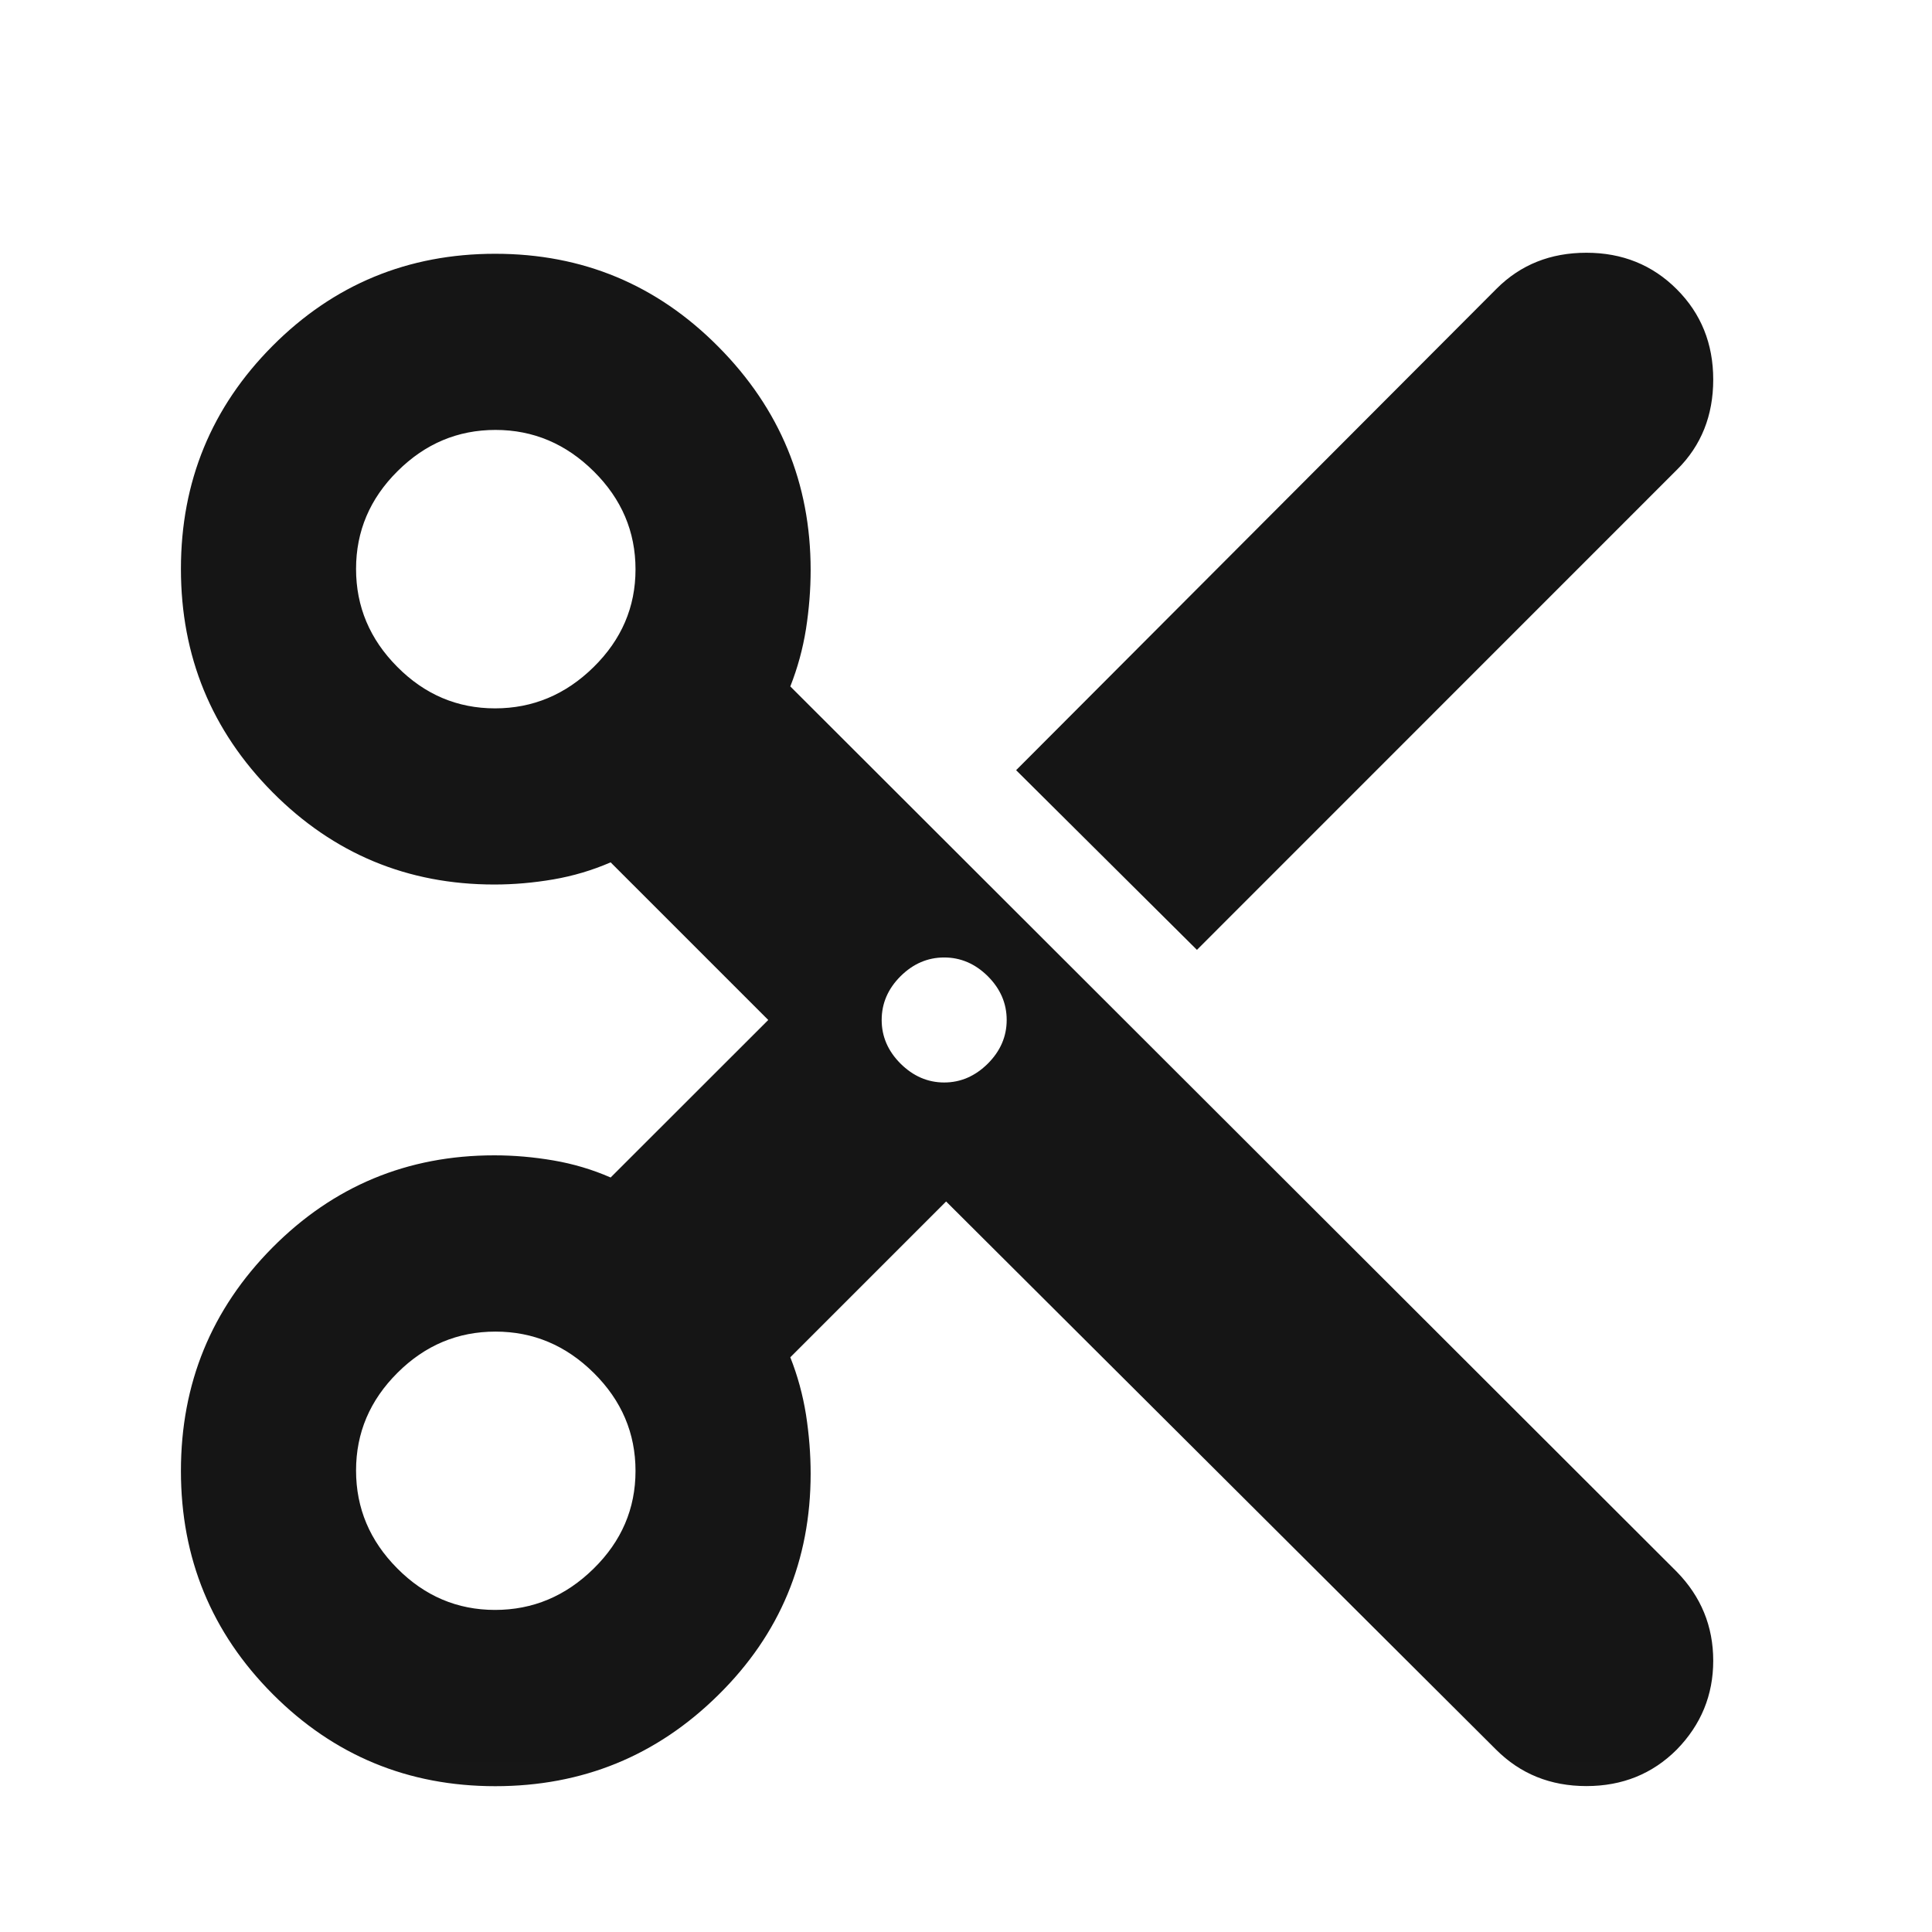 <svg width="17" height="17" viewBox="0 0 17 17" fill="none" xmlns="http://www.w3.org/2000/svg">
<mask id="mask0_63_1055" style="mask-type:alpha" maskUnits="userSpaceOnUse" x="0" y="0" width="17" height="17">
<rect x="0.362" y="0.975" width="16" height="16" fill="#D9D9D9"/>
</mask>
<g mask="url(#mask0_63_1055)">
<path d="M13.164 15.395L8.325 10.572L6.954 11.943C7.018 12.104 7.064 12.273 7.092 12.447C7.119 12.622 7.133 12.795 7.133 12.966C7.133 13.73 6.863 14.38 6.321 14.914C5.78 15.449 5.126 15.717 4.358 15.717C3.59 15.717 2.937 15.446 2.399 14.906C1.861 14.366 1.592 13.711 1.592 12.943C1.592 12.174 1.86 11.52 2.397 10.978C2.934 10.437 3.585 10.166 4.35 10.166C4.522 10.166 4.695 10.181 4.87 10.211C5.045 10.241 5.213 10.291 5.373 10.361L6.76 8.975L5.373 7.588C5.212 7.658 5.043 7.708 4.869 7.738C4.694 7.768 4.521 7.783 4.35 7.783C3.586 7.783 2.935 7.512 2.398 6.971C1.861 6.429 1.592 5.774 1.592 5.006C1.592 4.238 1.861 3.583 2.399 3.043C2.937 2.503 3.59 2.233 4.358 2.233C5.126 2.233 5.78 2.505 6.321 3.051C6.863 3.597 7.133 4.252 7.133 5.016C7.133 5.188 7.119 5.361 7.092 5.535C7.064 5.71 7.018 5.878 6.954 6.04L14.754 13.83C14.968 14.049 15.075 14.31 15.075 14.613C15.075 14.915 14.968 15.176 14.754 15.395C14.54 15.609 14.275 15.716 13.959 15.716C13.643 15.716 13.378 15.609 13.164 15.395ZM10.532 8.358L8.941 6.777L13.169 2.54C13.38 2.329 13.643 2.224 13.959 2.224C14.275 2.224 14.54 2.331 14.754 2.545C14.968 2.759 15.075 3.024 15.075 3.34C15.075 3.656 14.97 3.92 14.759 4.13L10.532 8.358ZM4.356 6.233C4.688 6.233 4.977 6.112 5.223 5.87C5.469 5.628 5.592 5.342 5.592 5.01C5.592 4.678 5.47 4.391 5.225 4.148C4.98 3.905 4.692 3.783 4.36 3.783C4.028 3.783 3.741 3.904 3.498 4.146C3.255 4.387 3.133 4.674 3.133 5.006C3.133 5.338 3.254 5.625 3.496 5.868C3.737 6.111 4.024 6.233 4.356 6.233ZM8.308 9.525C8.453 9.525 8.581 9.469 8.692 9.359C8.803 9.248 8.858 9.12 8.858 8.975C8.858 8.829 8.803 8.701 8.692 8.59C8.581 8.48 8.453 8.425 8.308 8.425C8.163 8.425 8.035 8.48 7.924 8.59C7.813 8.701 7.758 8.829 7.758 8.975C7.758 9.12 7.813 9.248 7.924 9.359C8.035 9.469 8.163 9.525 8.308 9.525ZM4.356 14.166C4.688 14.166 4.977 14.045 5.223 13.803C5.469 13.562 5.592 13.275 5.592 12.943C5.592 12.611 5.47 12.324 5.225 12.081C4.98 11.838 4.692 11.717 4.36 11.717C4.028 11.717 3.741 11.837 3.498 12.079C3.255 12.321 3.133 12.607 3.133 12.939C3.133 13.271 3.254 13.558 3.496 13.801C3.737 14.044 4.024 14.166 4.356 14.166Z" fill="#151515"/>
</g>
</svg>
